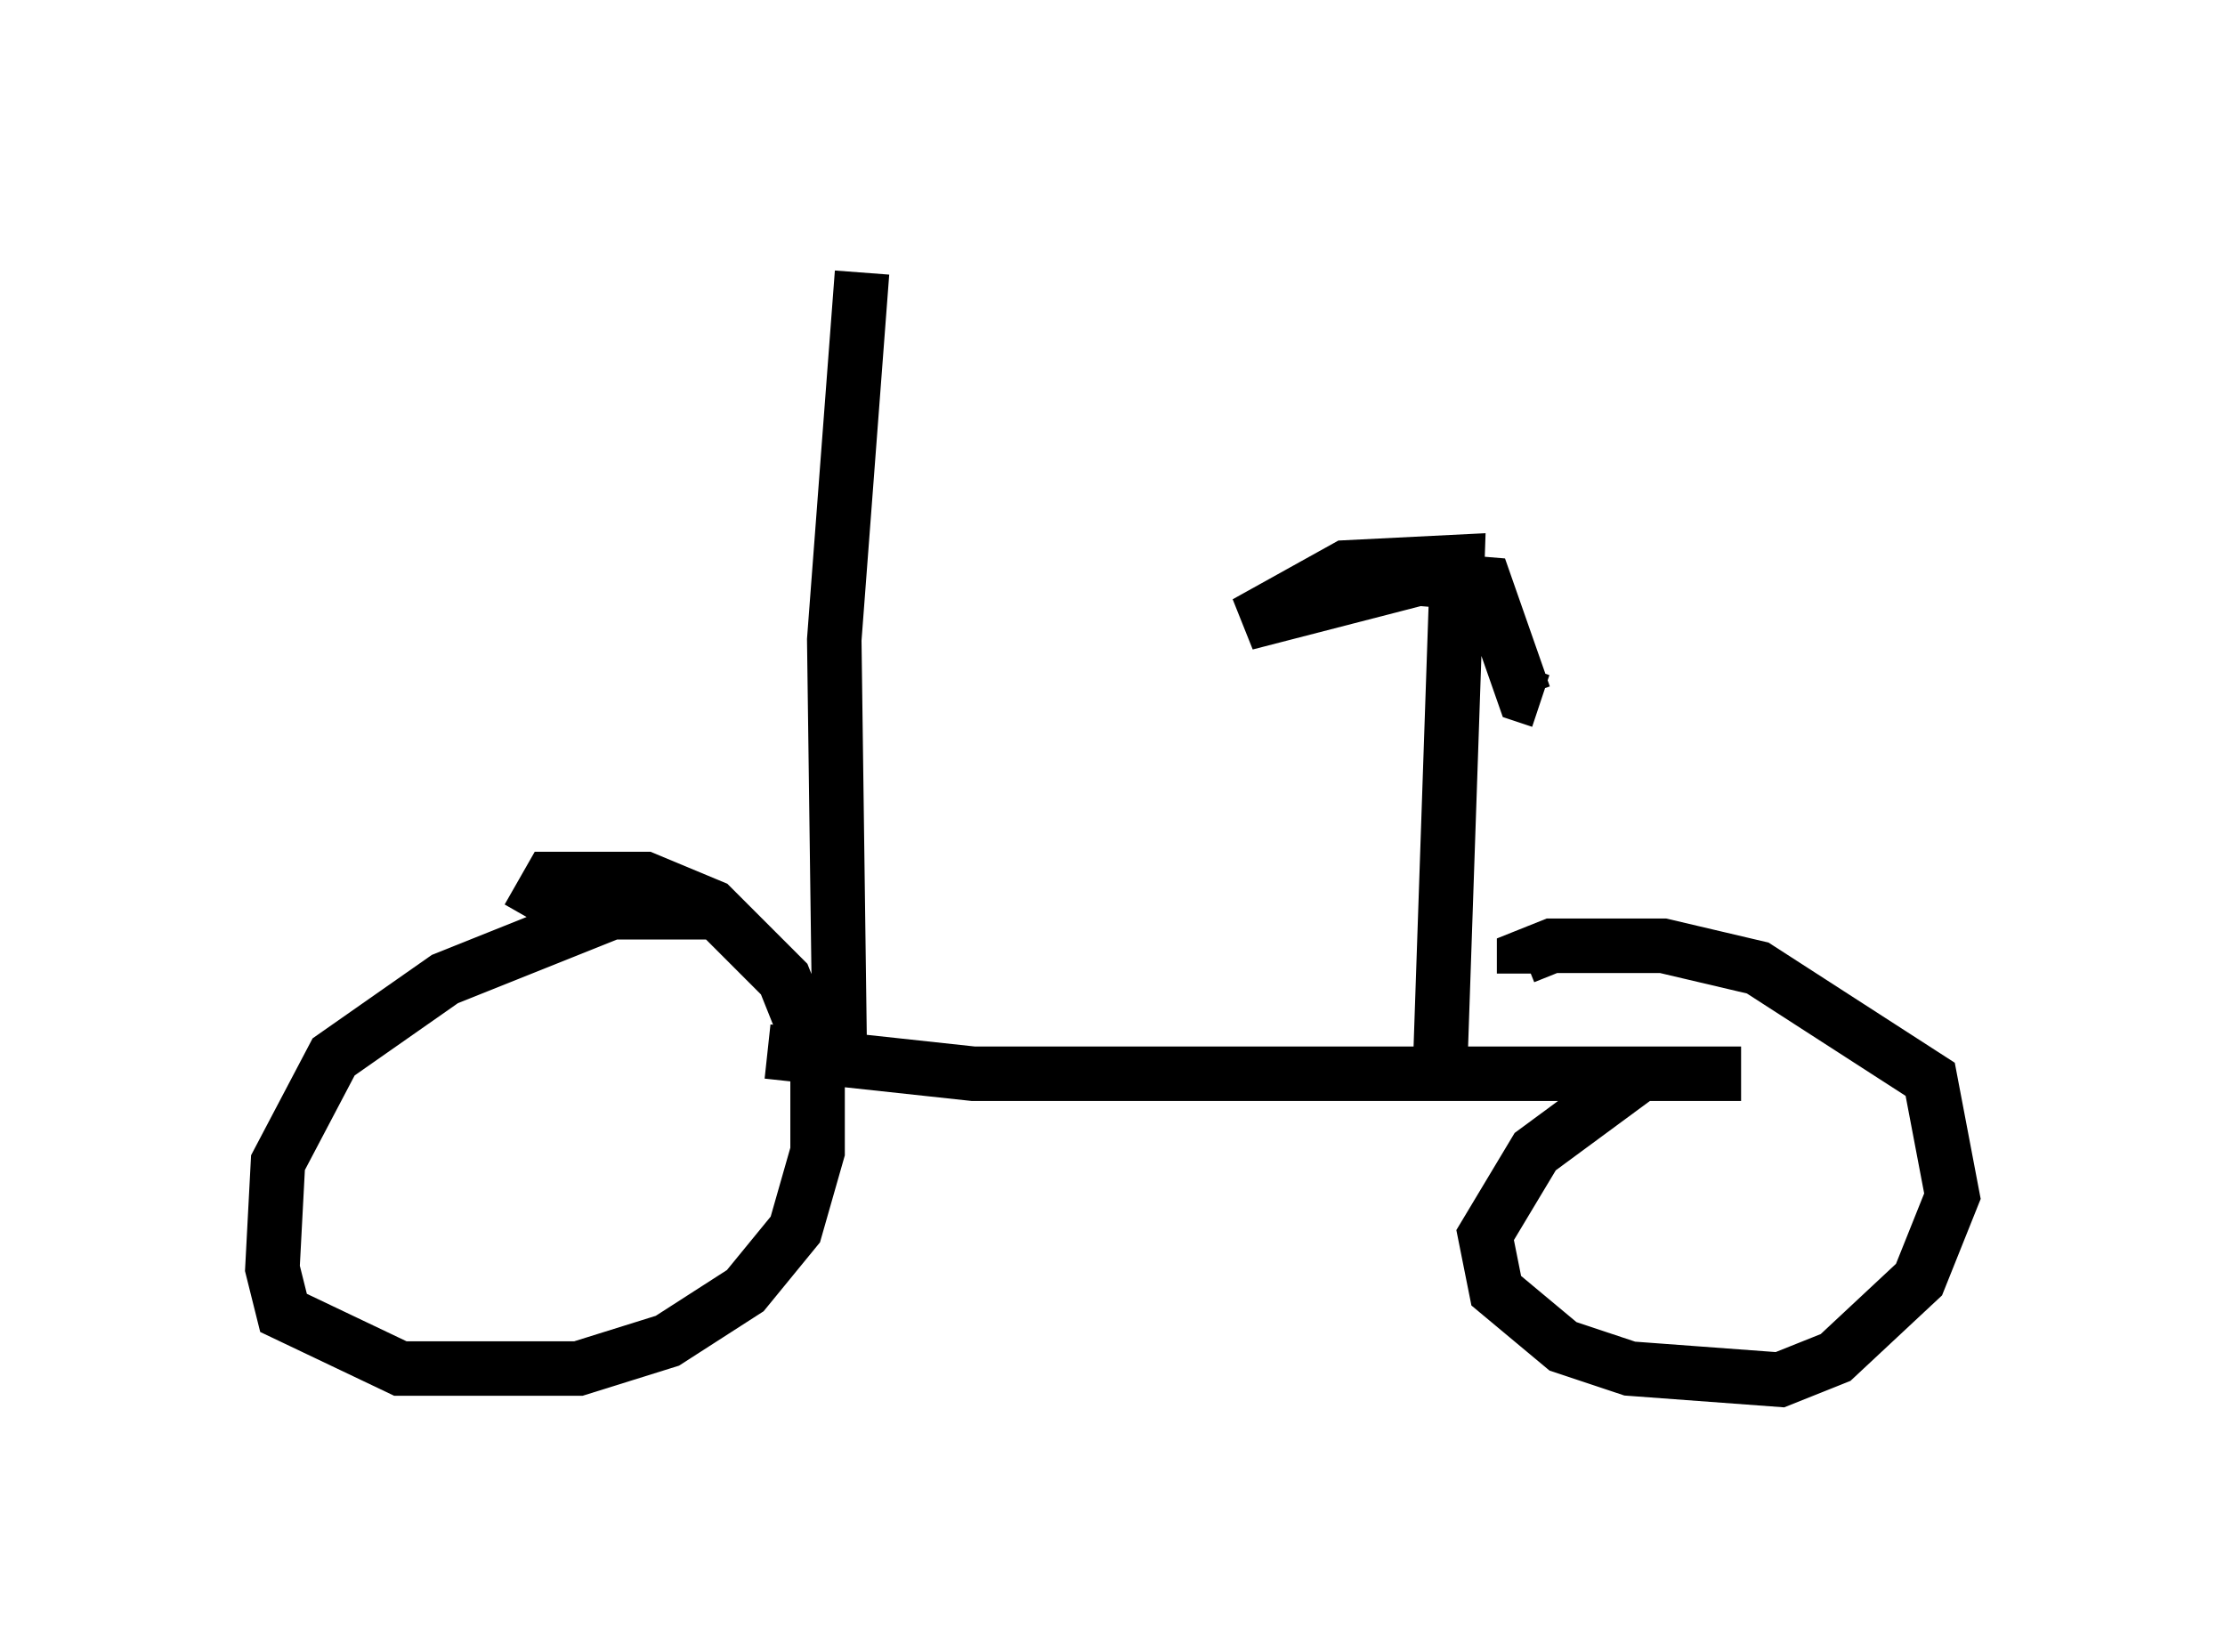 <?xml version="1.0" encoding="utf-8" ?>
<svg baseProfile="full" height="30.315" version="1.1" width="40.83" xmlns="http://www.w3.org/2000/svg" xmlns:ev="http://www.w3.org/2001/xml-events" xmlns:xlink="http://www.w3.org/1999/xlink"><defs /><rect fill="white" height="30.315" width="40.83" x="0" y="0" /><path d="M13.575, 17.454 m-0.306, -0.715 l-2.042, 0.0 -3.063, 1.225 l-2.042, 1.429 -1.021, 1.94 l-0.102, 1.94 0.204, 0.817 l2.144, 1.021 3.267, 0.0 l1.633, -0.51 1.429, -0.919 l0.919, -1.123 0.408, -1.429 l0.0, -1.633 -0.613, -1.531 l-1.327, -1.327 -1.225, -0.51 l-1.735, 0.0 -0.408, 0.715 m4.39, 2.45 l3.777, 0.408 14.088, 0.0 l-1.838, 0.0 -1.94, 1.429 l-0.919, 1.531 0.204, 1.021 l1.225, 1.021 1.225, 0.408 l2.756, 0.204 1.021, -0.408 l1.531, -1.429 0.613, -1.531 l-0.408, -2.144 -3.165, -2.042 l-1.735, -0.408 -2.042, 0.0 l-0.51, 0.204 0.0, 0.306 m-1.531, 1.429 l0.306, -8.983 -2.042, 0.102 l-1.838, 1.021 3.165, -0.817 l1.225, 0.102 0.715, 2.042 l0.306, 0.102 m-12.863, 6.533 l-0.102, -7.656 0.51, -6.738 " fill="none" stroke="black" stroke-width="1" /></svg>